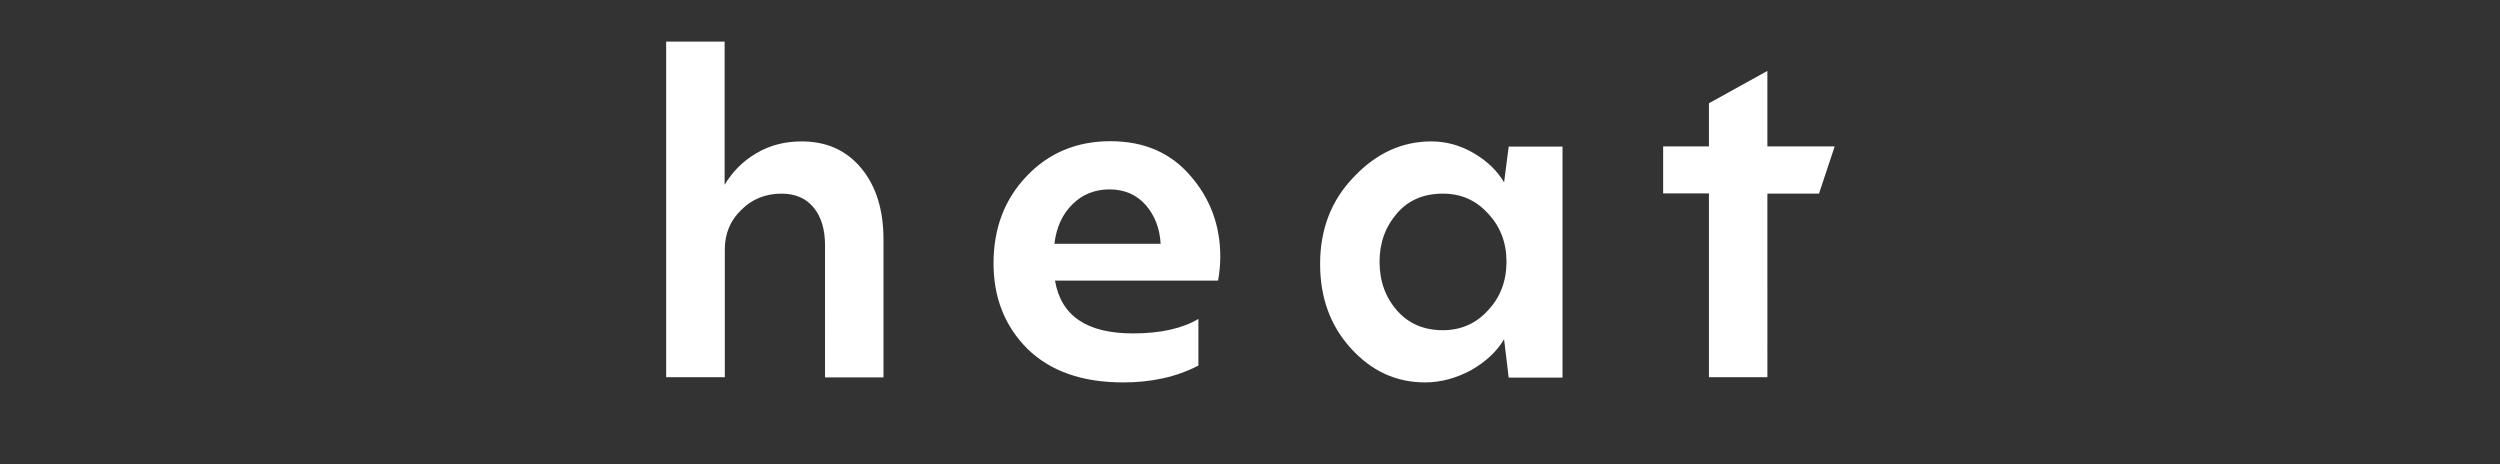<svg width="501" height="93" fill="none" xmlns="http://www.w3.org/2000/svg"><rect width="100%" height="100%" fill="#333333" stroke="none"/><path d="M145.212 75.59H133.5V8.334h11.712v28.697c1.57-2.616 3.663-4.75 6.36-6.319 2.696-1.61 5.715-2.374 9.096-2.374 4.95 0 8.935 1.77 11.913 5.353 2.979 3.582 4.468 8.331 4.468 14.288v27.65h-11.712V49.147c0-3.18-.765-5.715-2.294-7.567-1.53-1.851-3.663-2.777-6.44-2.777-3.18 0-5.877 1.087-8.05 3.26-2.214 2.134-3.3 4.75-3.3 7.93V75.59h-.041zm79.854 1.045c-8.211 0-14.57-2.253-19.159-6.721-4.548-4.548-6.802-10.263-6.802-17.146 0-6.963 2.174-12.759 6.561-17.387 4.427-4.71 10.062-7.084 16.864-7.084 6.762 0 12.115 2.334 16.059 6.963 3.985 4.588 5.957 9.982 5.957 16.18 0 1.65-.161 3.22-.443 4.79h-32.681c1.207 7.083 6.399 10.585 15.616 10.585 5.474 0 9.861-.966 13.121-2.898v9.338c-4.387 2.294-9.418 3.38-15.093 3.38zm-13.765-27.771h21.291c-.161-3.059-1.167-5.675-2.978-7.768-1.851-2.093-4.266-3.14-7.285-3.14-2.938 0-5.434 1.007-7.406 2.979-2.012 1.972-3.22 4.588-3.622 7.929zm74.298 27.772c-5.836 0-10.787-2.294-14.932-6.882-4.106-4.548-6.118-10.143-6.118-16.864 0-6.963 2.254-12.76 6.721-17.388 4.508-4.79 9.7-7.164 15.577-7.164 3.018 0 5.836.805 8.532 2.375 2.657 1.57 4.669 3.501 6.038 5.836l.925-7.165h10.787V75.67h-10.787l-.925-7.687c-1.449 2.455-3.663 4.508-6.601 6.198-3.019 1.61-6.078 2.455-9.217 2.455zm3.542-10.464c3.622 0 6.681-1.329 9.096-4.025 2.455-2.616 3.663-5.877 3.663-9.7 0-3.784-1.208-7.003-3.663-9.62-2.415-2.696-5.434-4.024-9.096-4.024-3.864 0-6.923 1.328-9.177 3.944-2.334 2.697-3.502 5.916-3.502 9.7 0 3.864 1.168 7.124 3.502 9.78 2.294 2.616 5.353 3.945 9.177 3.945zm65.043 9.418h-11.712V38.763h-9.177v-9.419h9.177v-8.653l11.712-6.48v15.133h13.483l-3.139 9.459h-10.344V75.59z" fill="#fff"/></svg>